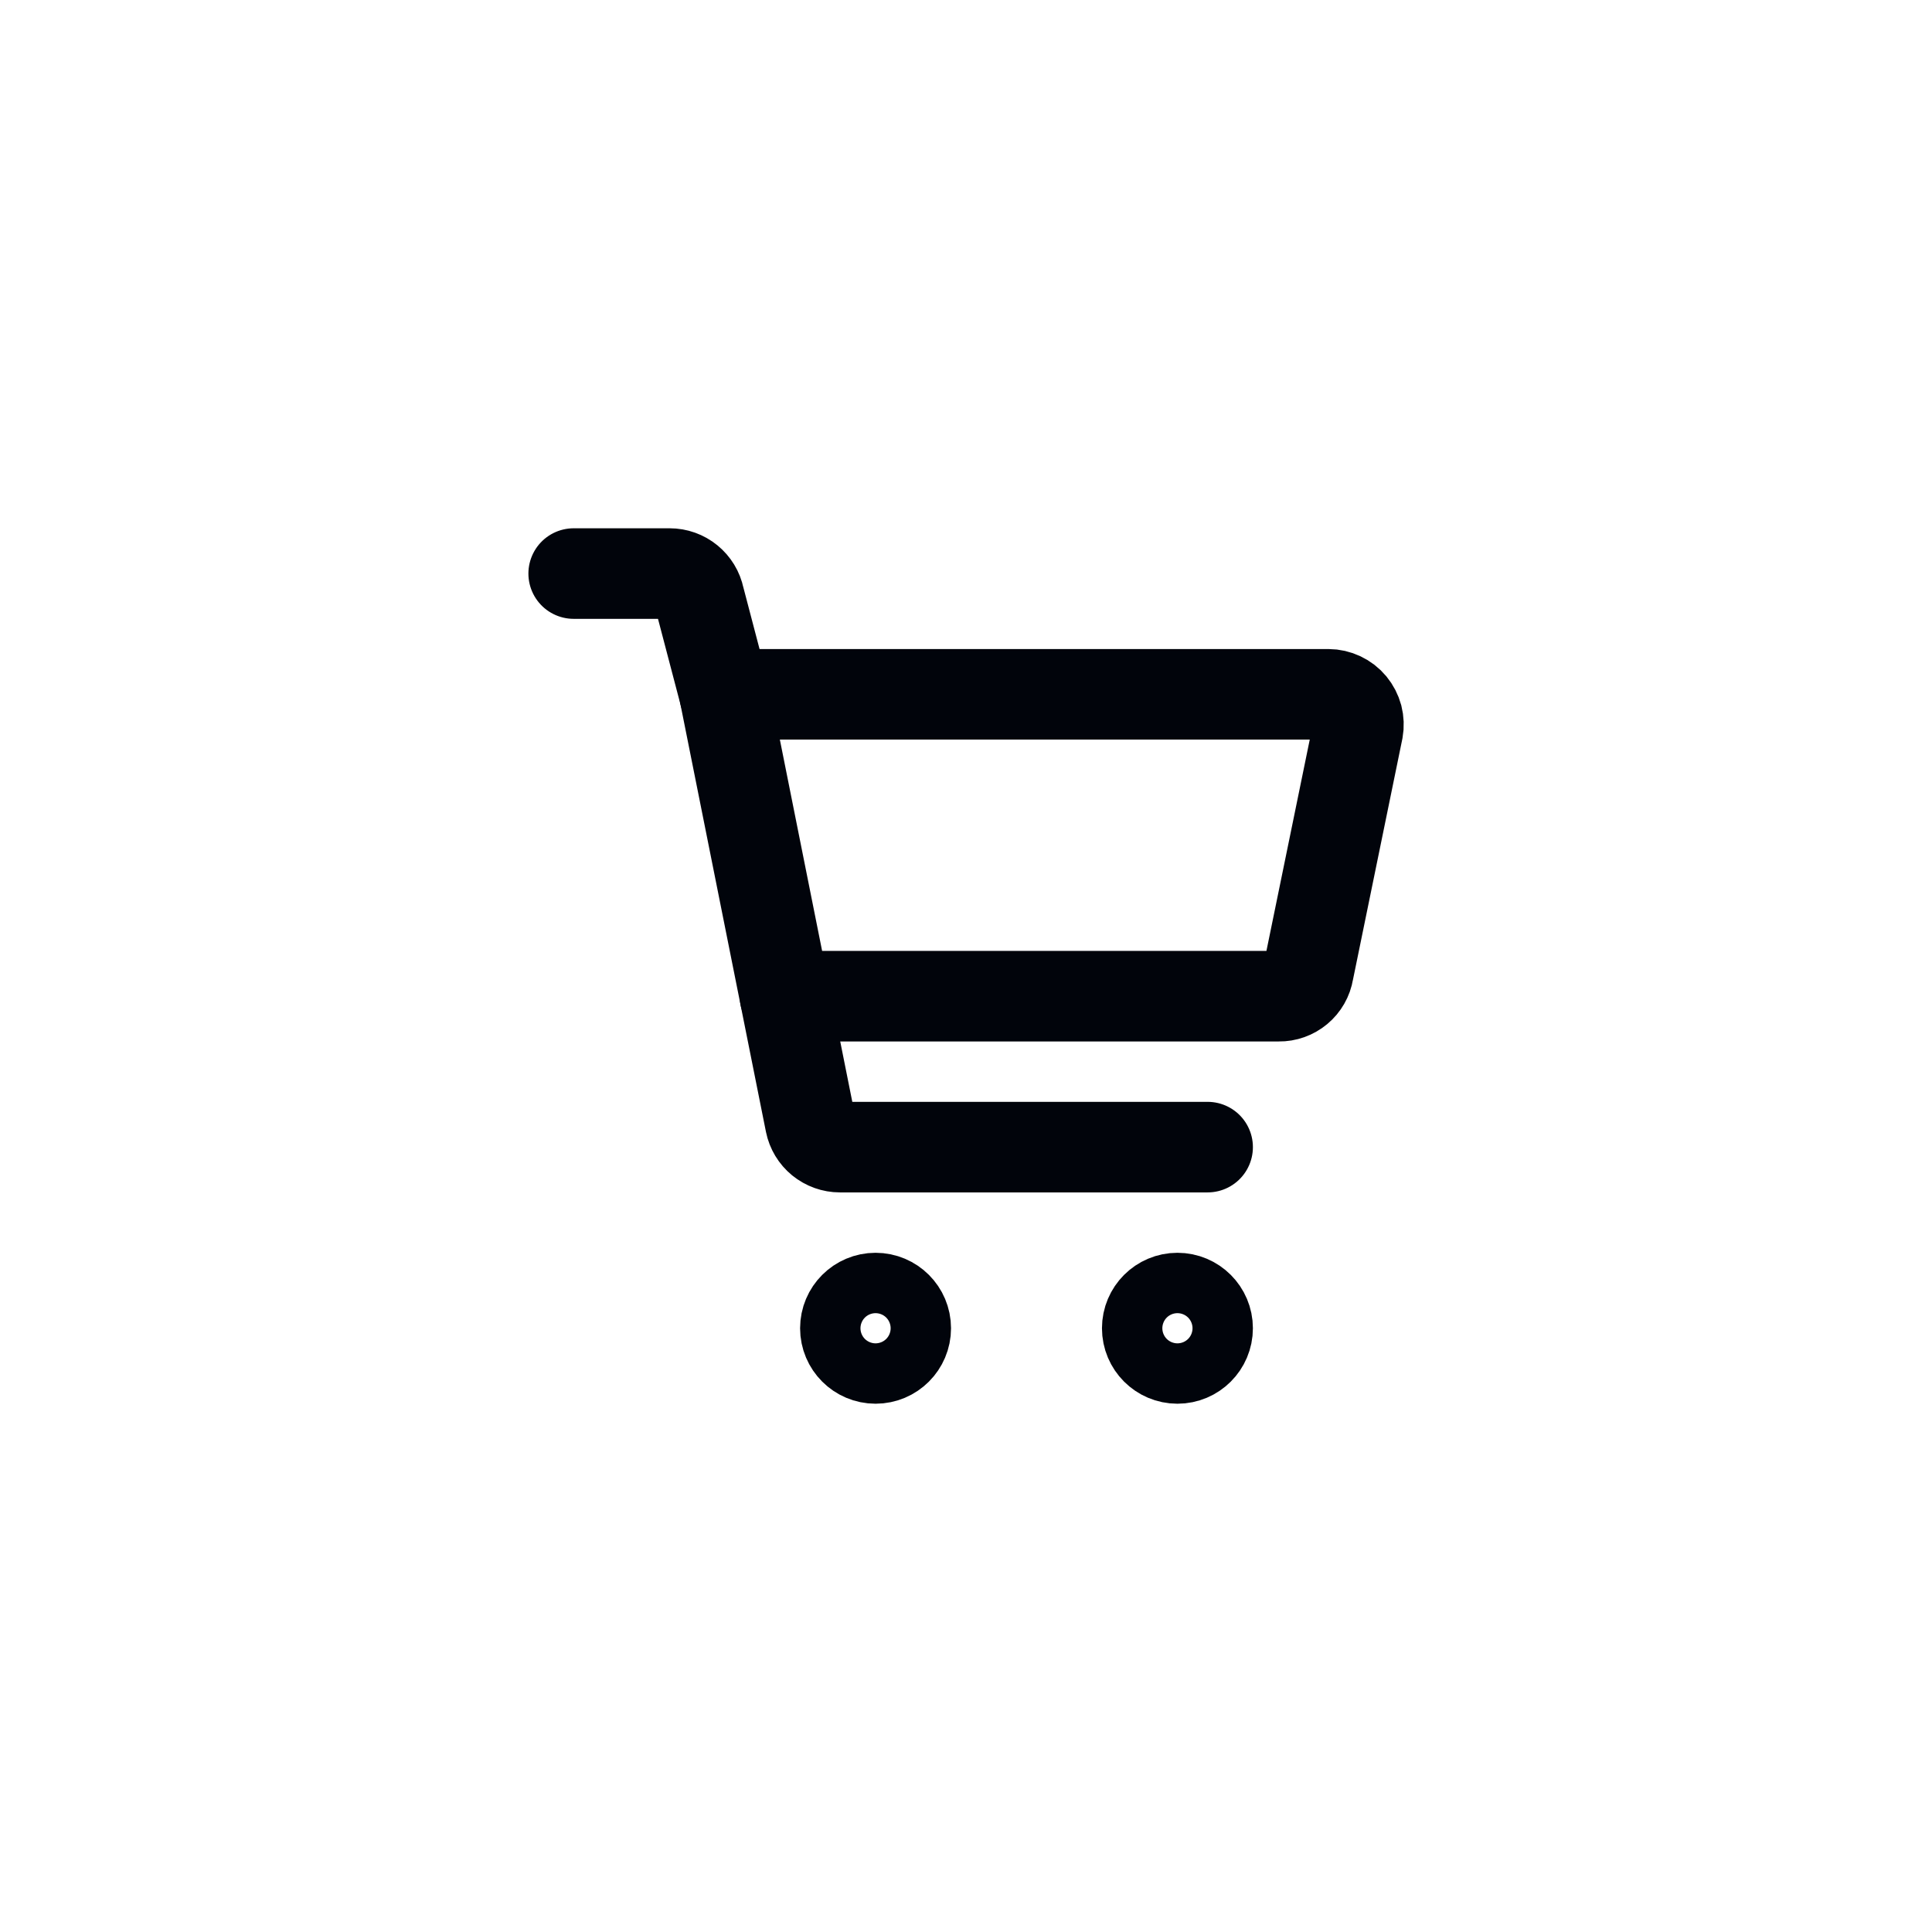 <svg width="32" height="32" viewBox="0 0 32 32" fill="none" xmlns="http://www.w3.org/2000/svg">
<path d="M21.182 16.5H13.002L12.002 11.5H22.002C22.075 11.5 22.147 11.517 22.213 11.548C22.279 11.579 22.338 11.624 22.385 11.681C22.431 11.737 22.465 11.803 22.484 11.873C22.502 11.944 22.505 12.018 22.492 12.09L21.672 16.09C21.653 16.206 21.593 16.311 21.503 16.386C21.413 16.461 21.299 16.502 21.182 16.5Z" stroke="#01040B" stroke-width="1.5" stroke-linecap="round" stroke-linejoin="round"/>
<path d="M12.002 11.5L11.582 9.9C11.559 9.787 11.497 9.686 11.408 9.613C11.319 9.54 11.207 9.5 11.092 9.5H9.502" stroke="#01040B" stroke-width="1.5" stroke-linecap="round" stroke-linejoin="round"/>
<path d="M13.002 16.5L13.422 18.6C13.445 18.713 13.506 18.814 13.595 18.887C13.685 18.96 13.797 19 13.912 19H20.002" stroke="#01040B" stroke-width="1.5" stroke-linecap="round" stroke-linejoin="round"/>
<path d="M19.502 22.5C19.226 22.5 19.002 22.276 19.002 22C19.002 21.724 19.226 21.5 19.502 21.5C19.778 21.5 20.002 21.724 20.002 22C20.002 22.276 19.778 22.5 19.502 22.5Z" stroke="#01040B" stroke-width="1.5" stroke-linecap="round" stroke-linejoin="round"/>
<path d="M14.502 22.5C14.226 22.5 14.002 22.276 14.002 22C14.002 21.724 14.226 21.5 14.502 21.5C14.778 21.5 15.002 21.724 15.002 22C15.002 22.276 14.778 22.5 14.502 22.5Z" stroke="#01040B" stroke-width="1.5" stroke-linecap="round" stroke-linejoin="round"/>
</svg>
